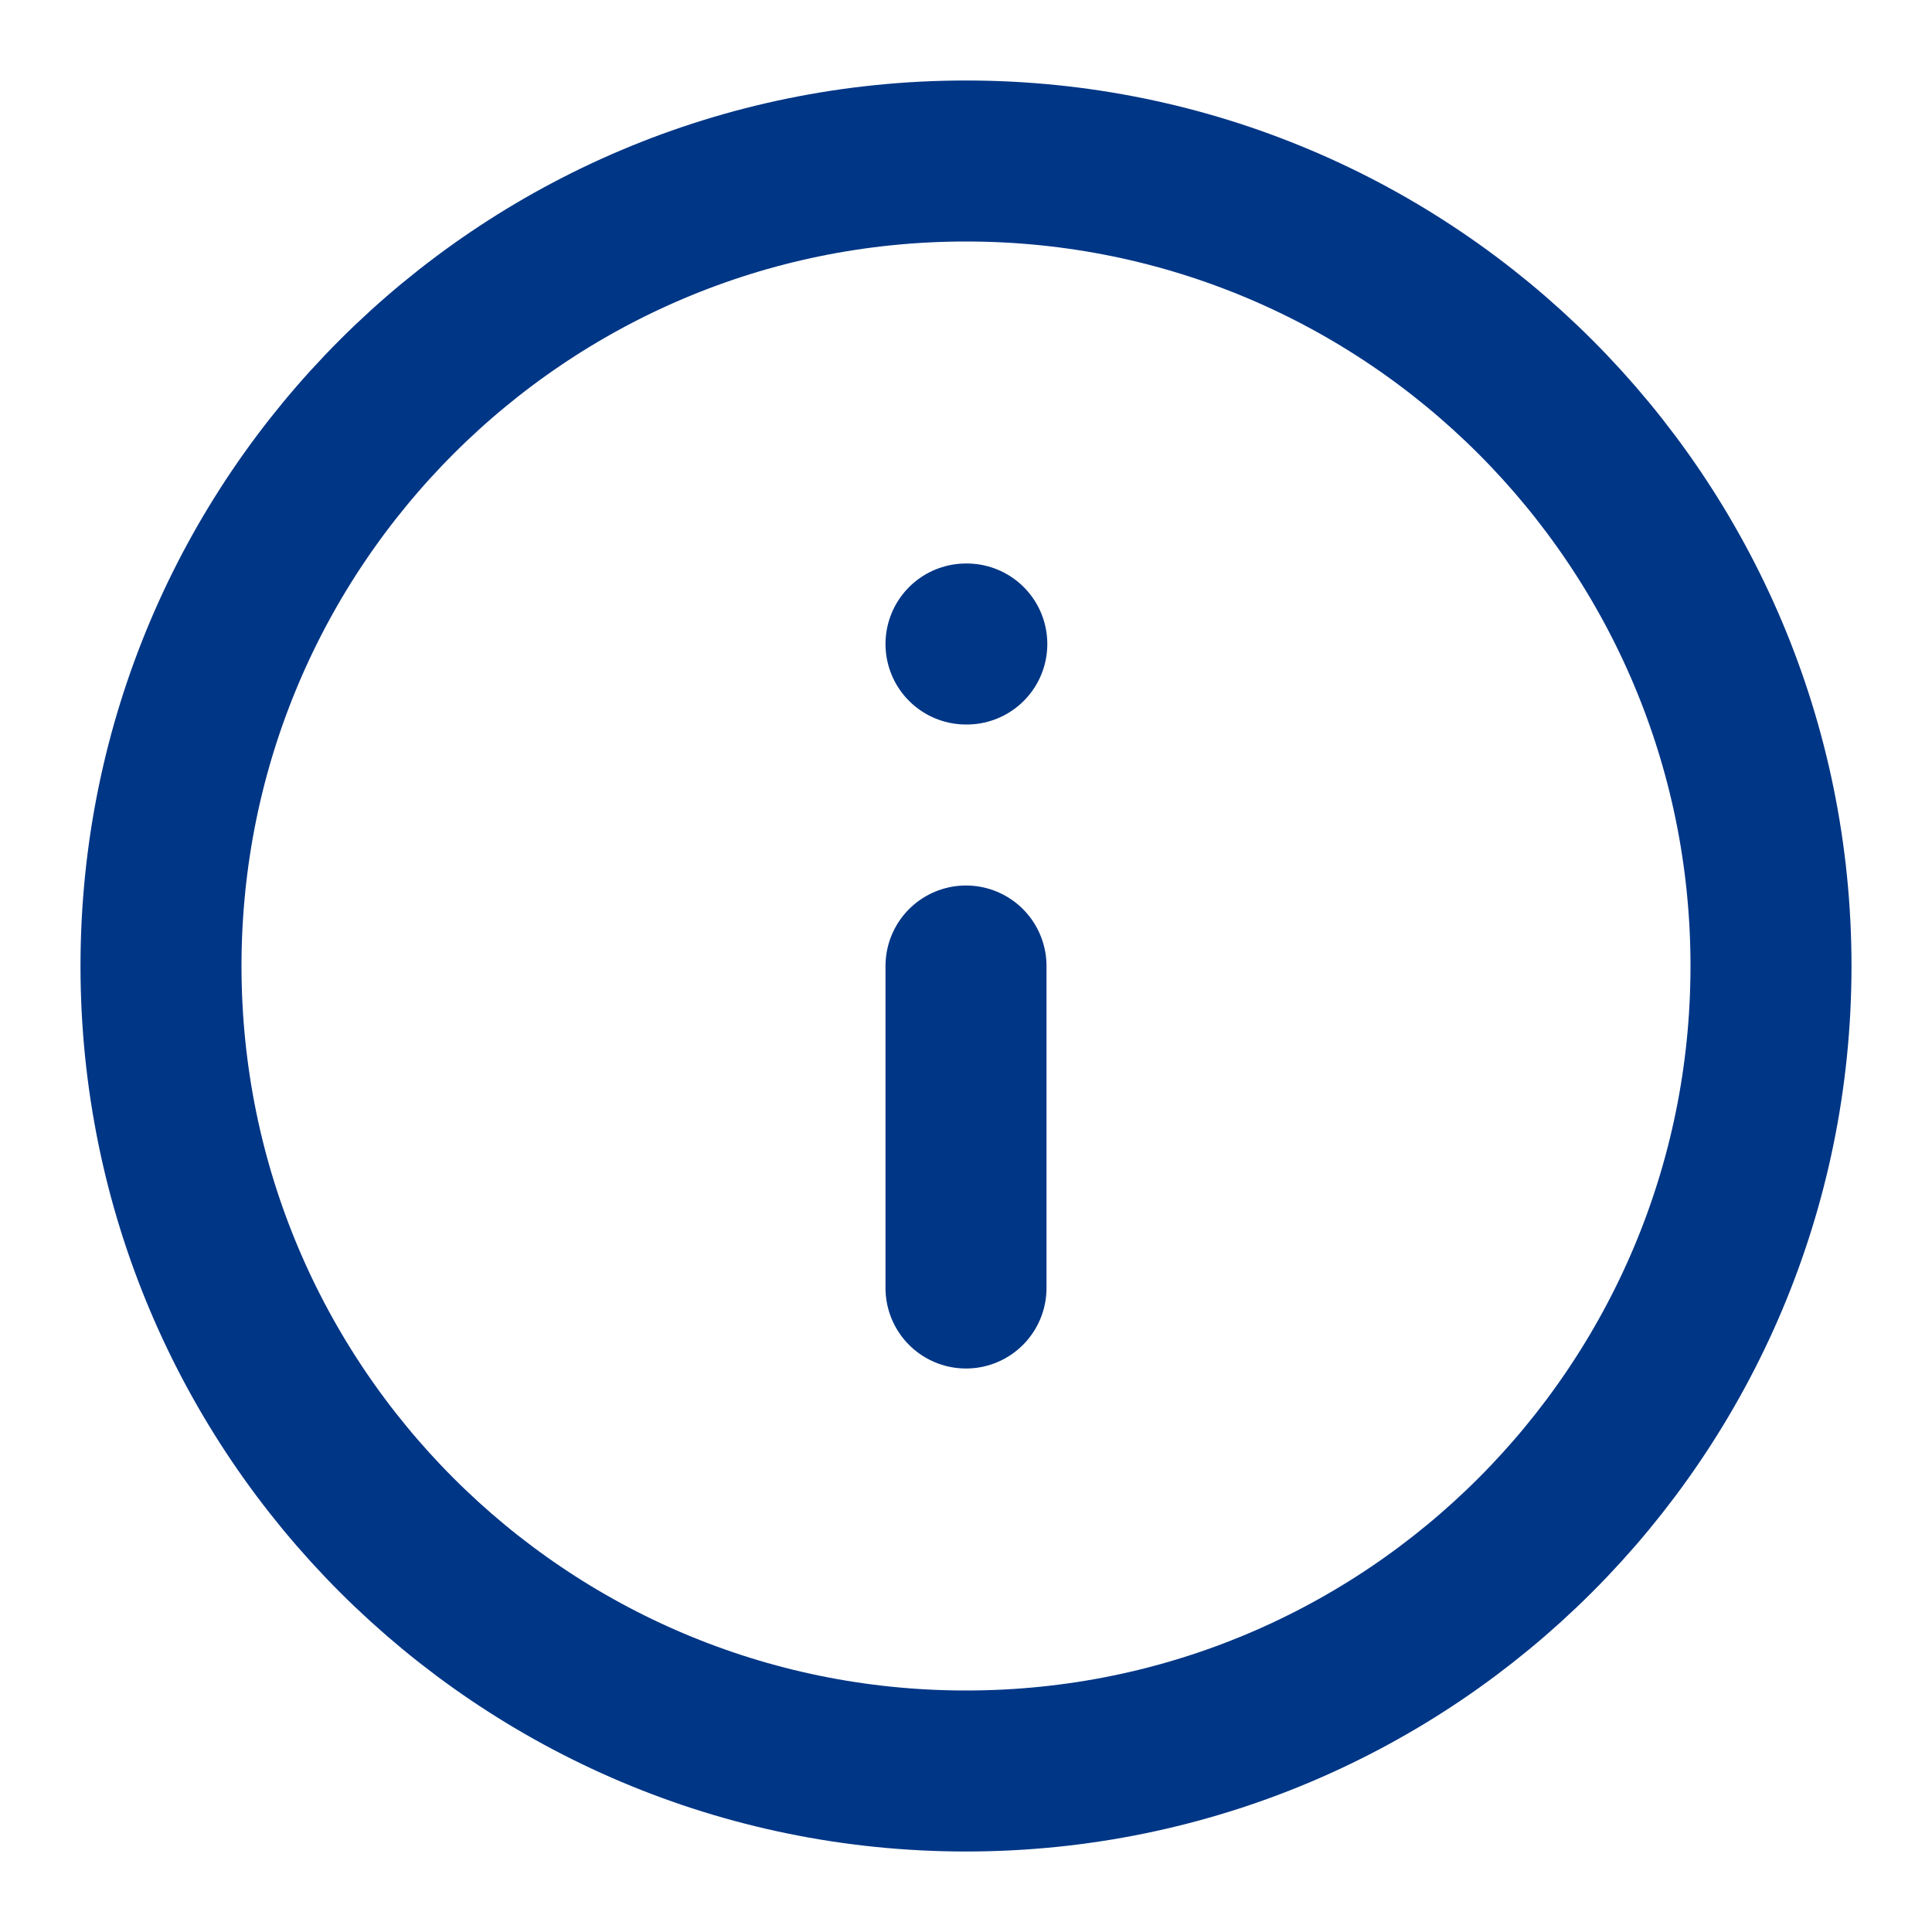 <svg width="24" height="24" viewBox="0 0 24 24" fill="none" xmlns="http://www.w3.org/2000/svg">
<path d="M12 22C17.523 22 22 17.523 22 12C22 6.477 17.523 2 12 2C6.477 2 2 6.477 2 12C2 17.523 6.477 22 12 22Z" stroke="#003686" stroke-width="2" stroke-linecap="round" stroke-linejoin="round"/>
<path d="M12 16V12" stroke="#003686" stroke-width="2" stroke-linecap="round" stroke-linejoin="round"/>
<path d="M12 8H12.01" stroke="#003686" stroke-width="2" stroke-linecap="round" stroke-linejoin="round"/>
</svg>

